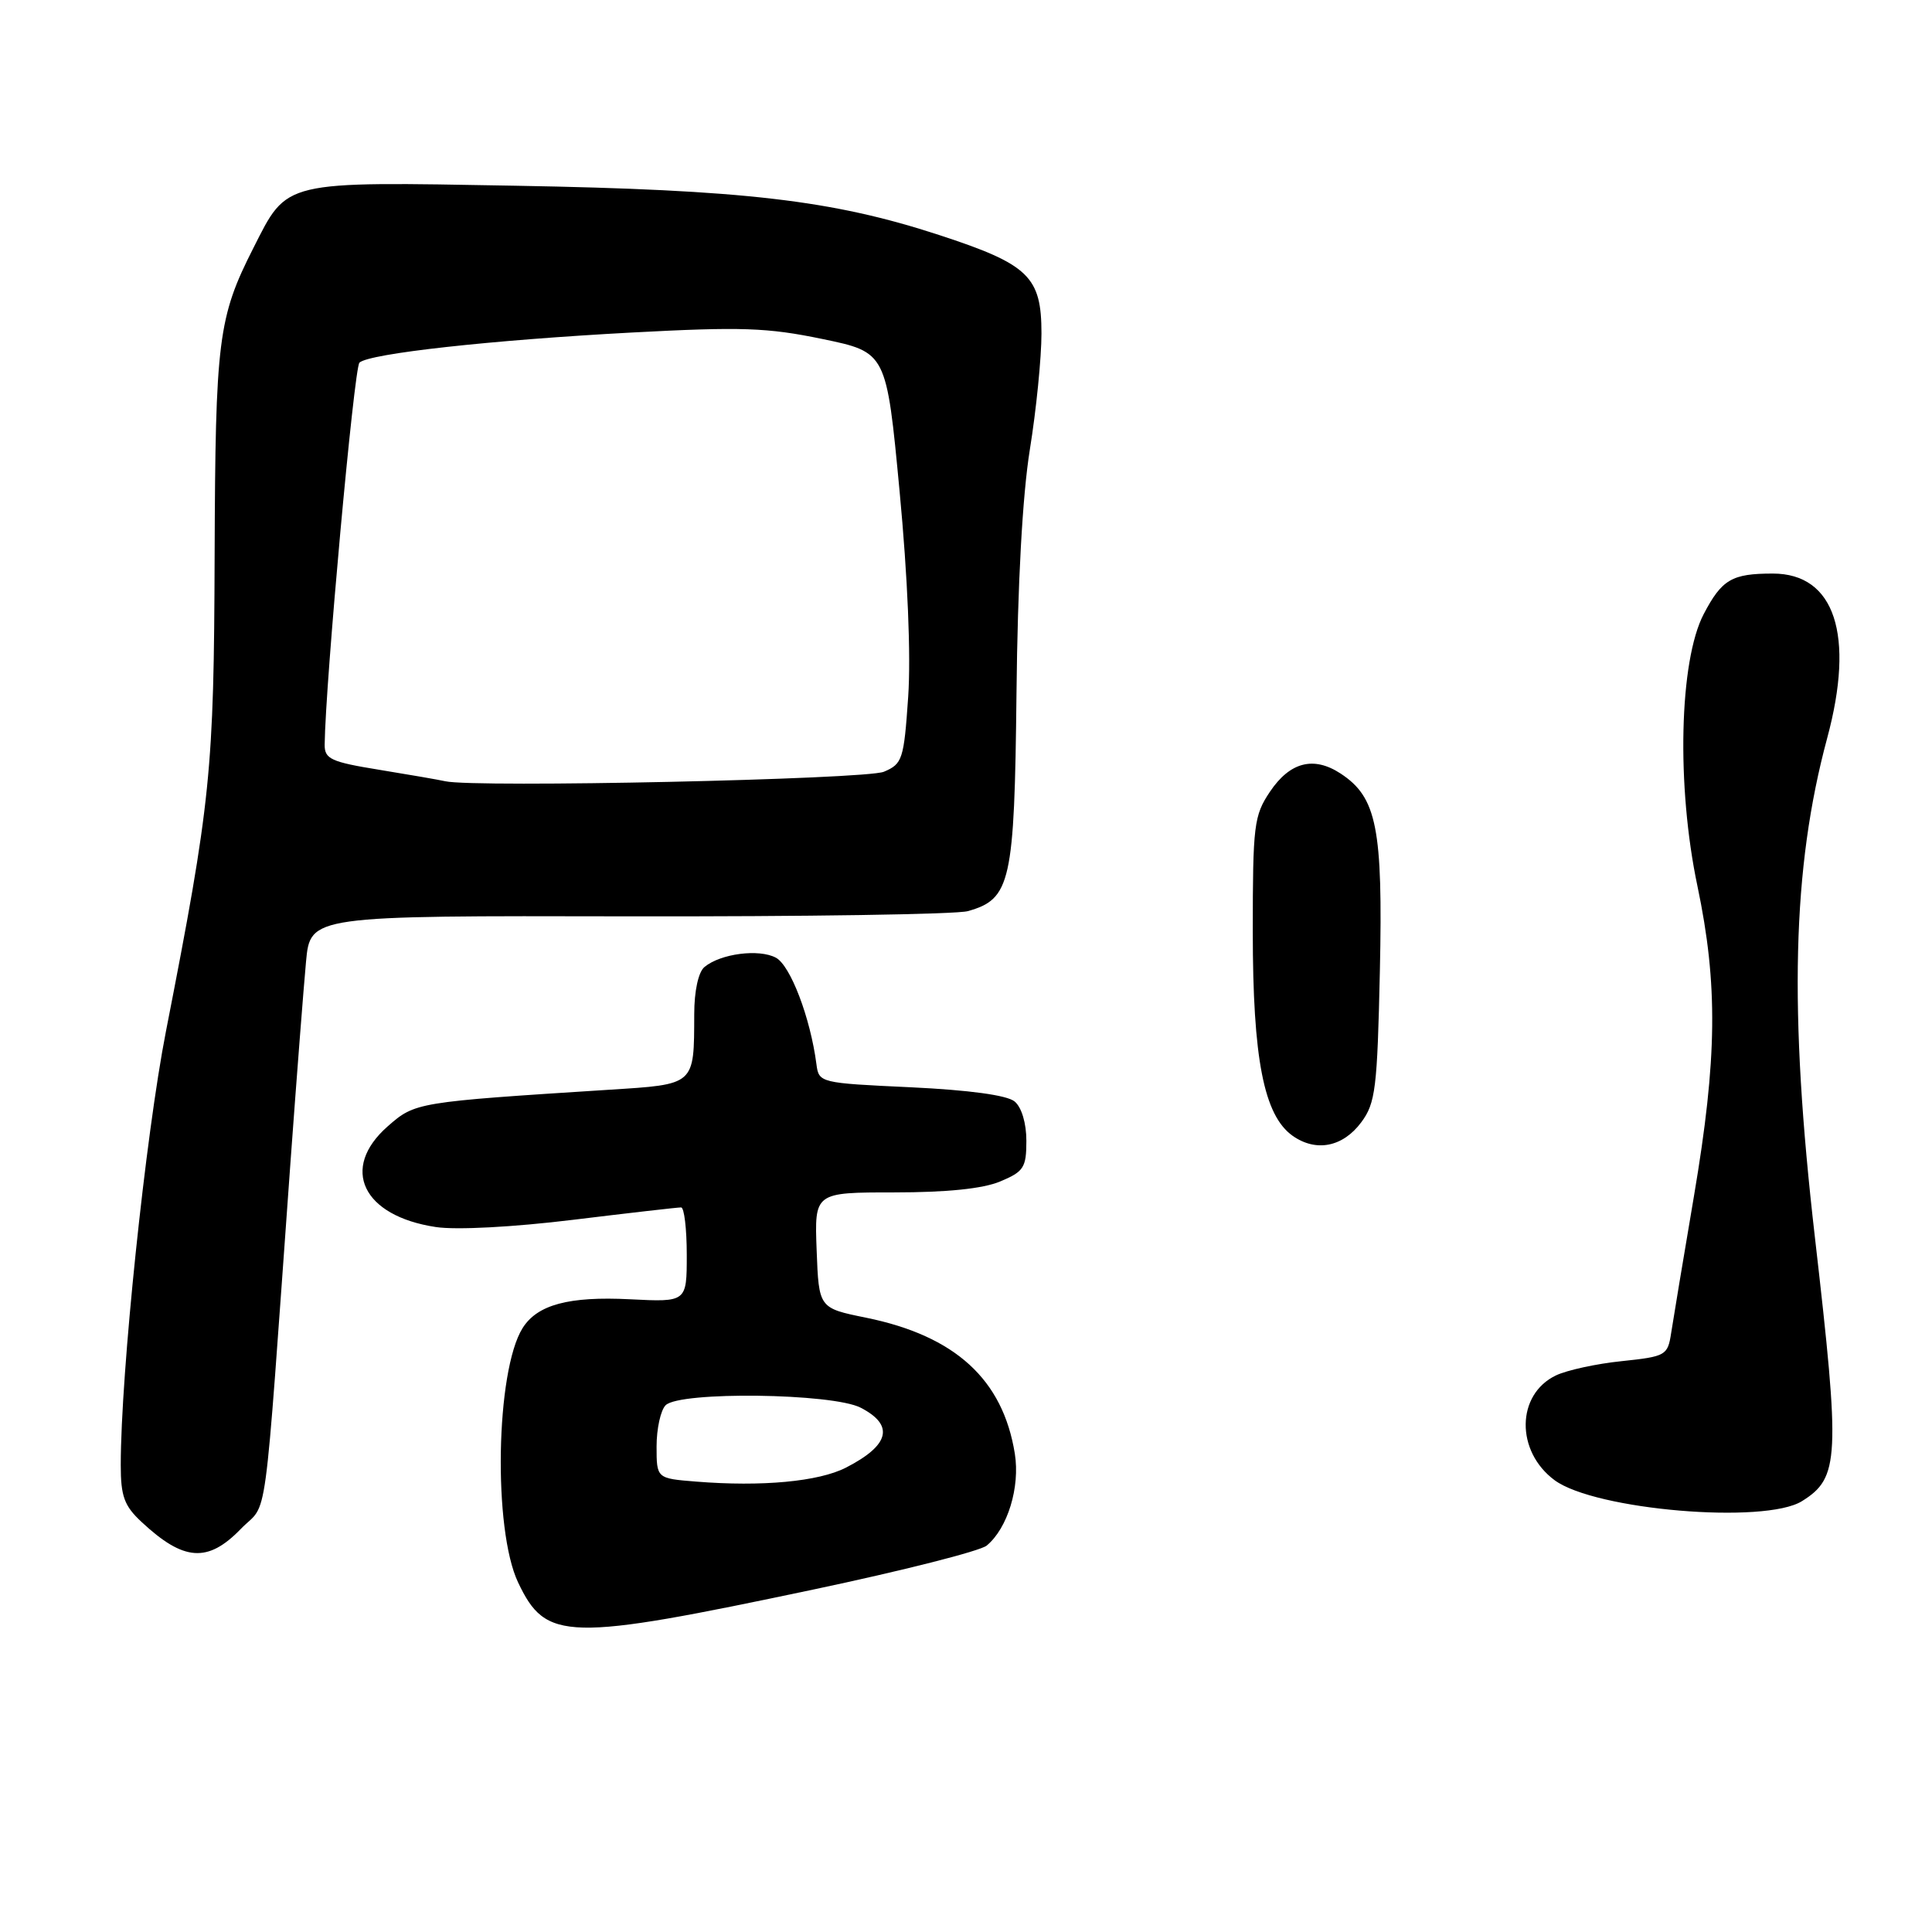 <?xml version="1.0" encoding="UTF-8" standalone="no"?>
<!DOCTYPE svg PUBLIC "-//W3C//DTD SVG 1.1//EN" "http://www.w3.org/Graphics/SVG/1.1/DTD/svg11.dtd" >
<svg xmlns="http://www.w3.org/2000/svg" xmlns:xlink="http://www.w3.org/1999/xlink" version="1.1" viewBox="0 0 256 256">
 <g >
 <path fill="currentColor"
d=" M 107.83 210.61 C 119.57 208.13 129.87 205.52 130.74 204.80 C 133.52 202.50 135.18 197.06 134.47 192.62 C 132.89 182.78 126.58 177.01 114.75 174.60 C 108.50 173.33 108.50 173.33 108.21 165.67 C 107.92 158.00 107.92 158.00 118.49 158.00 C 125.46 158.00 130.25 157.51 132.53 156.55 C 135.65 155.25 136.00 154.71 136.00 151.17 C 136.00 148.83 135.37 146.72 134.44 145.95 C 133.44 145.12 128.43 144.44 120.69 144.07 C 108.62 143.51 108.50 143.48 108.18 141.00 C 107.38 134.86 104.74 127.93 102.81 126.90 C 100.57 125.70 95.48 126.36 93.35 128.13 C 92.54 128.79 91.99 131.31 91.99 134.37 C 91.96 143.86 92.18 143.67 80.67 144.40 C 55.17 146.03 55.01 146.06 51.38 149.24 C 45.02 154.82 48.04 161.13 57.76 162.59 C 60.46 163.00 68.01 162.60 75.94 161.63 C 83.40 160.72 89.84 159.98 90.25 159.99 C 90.66 159.99 91.00 162.82 91.00 166.27 C 91.00 172.54 91.00 172.54 83.47 172.16 C 75.37 171.75 71.18 172.88 69.24 175.99 C 65.69 181.68 65.32 202.66 68.65 209.68 C 72.35 217.47 75.01 217.54 107.83 210.61 Z  M 31.90 202.60 C 35.60 198.78 34.85 204.37 38.49 154.00 C 39.31 142.72 40.24 130.76 40.55 127.42 C 41.12 121.33 41.12 121.33 83.31 121.42 C 106.52 121.46 126.73 121.16 128.24 120.73 C 133.93 119.14 134.42 116.92 134.69 91.90 C 134.84 77.36 135.48 65.67 136.46 59.57 C 137.31 54.32 138.00 47.40 138.00 44.19 C 138.00 36.64 136.33 35.03 124.44 31.14 C 110.27 26.51 98.57 25.15 68.30 24.61 C 37.26 24.06 38.14 23.85 33.57 32.87 C 28.90 42.07 28.54 44.98 28.44 73.50 C 28.35 102.24 27.95 106.16 21.99 136.65 C 19.28 150.49 16.00 182.01 16.00 194.13 C 16.00 198.26 16.46 199.53 18.75 201.66 C 24.34 206.88 27.53 207.11 31.90 202.60 Z  M 238.77 198.91 C 243.74 195.81 243.86 193.27 240.49 164.00 C 237.01 133.81 237.47 115.03 242.11 97.81 C 245.80 84.13 243.12 76.00 234.91 76.00 C 229.48 76.00 228.16 76.77 225.75 81.37 C 222.51 87.56 222.12 104.14 224.92 117.41 C 227.65 130.43 227.55 140.23 224.46 158.48 C 223.06 166.74 221.70 174.90 221.44 176.61 C 220.98 179.61 220.74 179.74 214.88 180.36 C 211.53 180.70 207.61 181.56 206.17 182.25 C 200.90 184.77 200.81 192.31 206.00 196.14 C 211.37 200.09 233.84 201.99 238.77 198.91 Z  M 180.38 148.70 C 182.26 146.17 182.50 144.22 182.84 128.68 C 183.25 109.73 182.44 105.65 177.64 102.50 C 174.07 100.16 170.93 100.96 168.28 104.90 C 166.15 108.07 166.00 109.32 166.00 123.47 C 166.00 140.29 167.47 147.80 171.28 150.50 C 174.39 152.69 177.94 151.99 180.38 148.70 Z  M 92.25 196.32 C 87.00 195.90 87.00 195.90 87.00 191.65 C 87.00 189.31 87.54 186.86 88.20 186.20 C 90.06 184.34 110.32 184.60 114.05 186.53 C 118.54 188.85 117.89 191.50 112.09 194.47 C 108.48 196.32 100.94 197.02 92.25 196.32 Z  M 59.00 103.52 C 58.17 103.33 54.24 102.65 50.25 102.00 C 43.84 100.96 43.00 100.57 43.02 98.66 C 43.11 90.56 46.92 48.69 47.63 48.05 C 48.95 46.84 65.06 45.06 83.75 44.06 C 98.22 43.29 101.66 43.40 108.98 44.92 C 117.46 46.68 117.46 46.68 119.20 65.09 C 120.28 76.51 120.71 86.85 120.34 92.33 C 119.77 100.64 119.58 101.22 117.12 102.26 C 114.72 103.28 62.89 104.40 59.00 103.52 Z "/>
</g>
</svg>